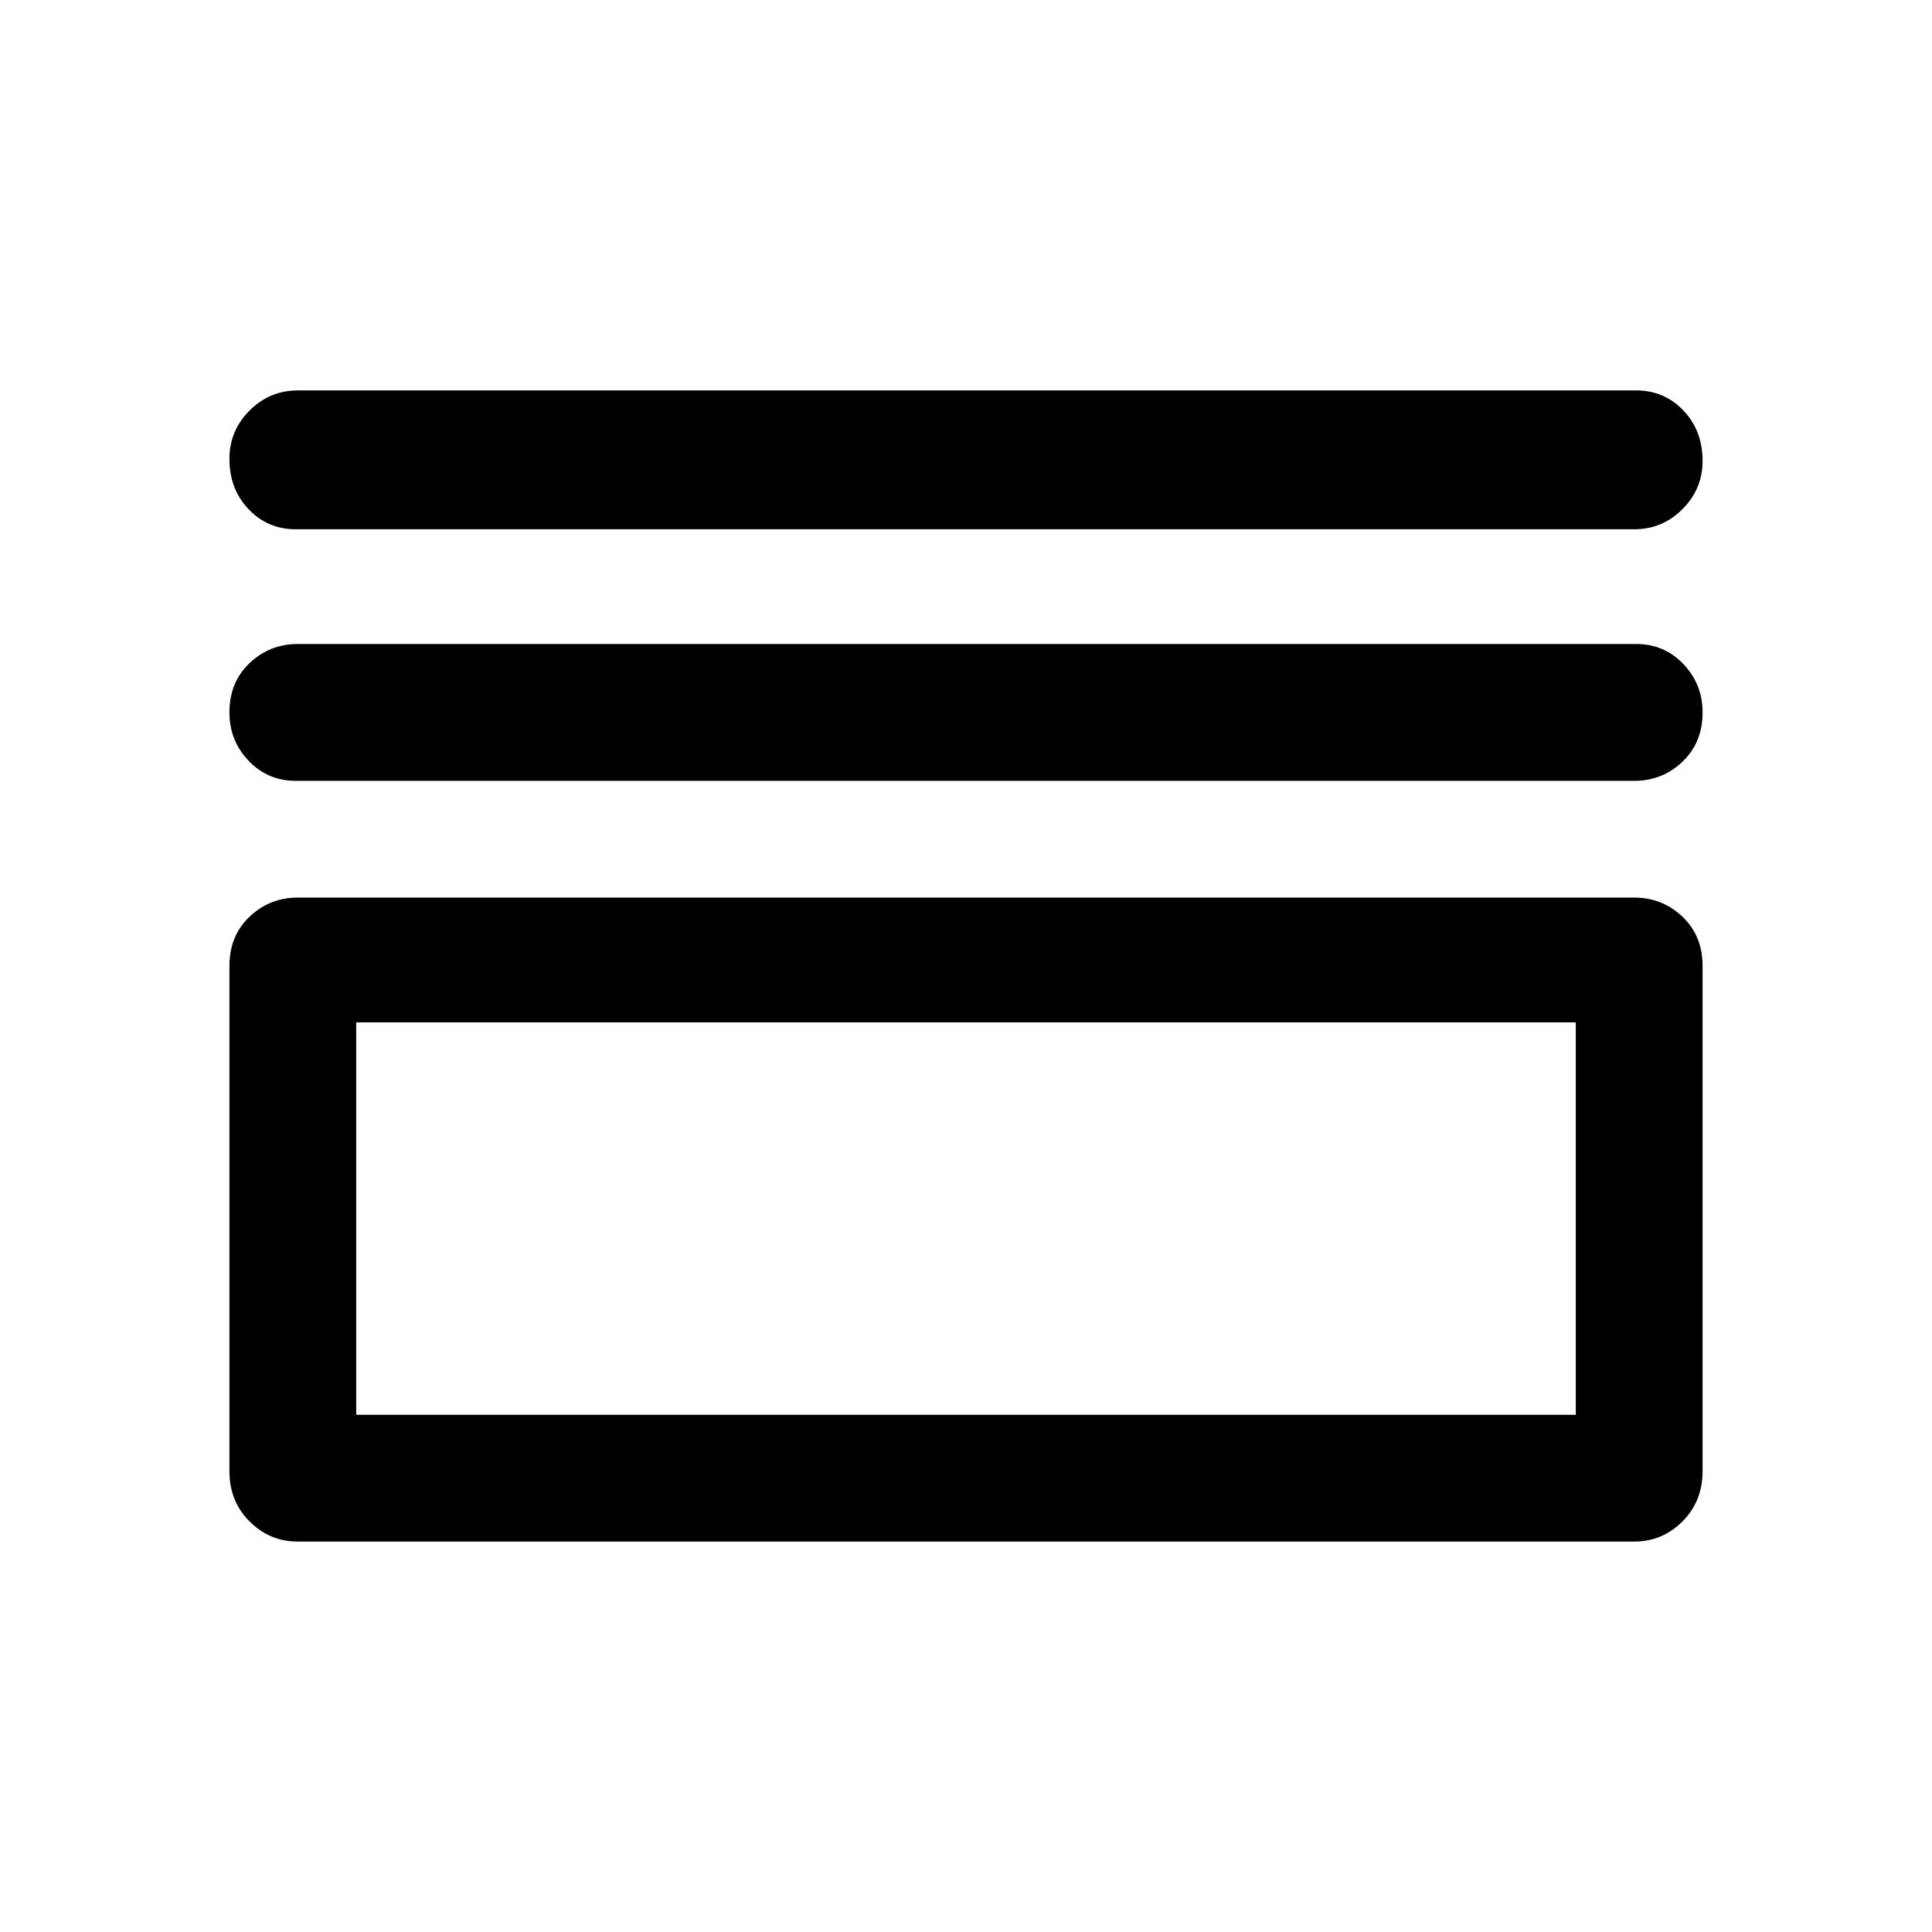 <svg xmlns="http://www.w3.org/2000/svg" height="48" width="48"><path d="M7.35 13.15Q6.65 13.15 6.175 12.65Q5.7 12.15 5.7 11.4Q5.7 10.7 6.2 10.2Q6.7 9.7 7.4 9.7H40.65Q41.35 9.7 41.825 10.2Q42.3 10.7 42.3 11.45Q42.3 12.15 41.8 12.65Q41.3 13.15 40.6 13.15ZM7.35 19.4Q6.65 19.4 6.175 18.9Q5.7 18.4 5.7 17.7Q5.7 16.95 6.2 16.475Q6.7 16 7.4 16H40.65Q41.35 16 41.825 16.5Q42.3 17 42.3 17.7Q42.3 18.45 41.8 18.925Q41.3 19.4 40.6 19.4ZM7.4 38.3Q6.7 38.3 6.2 37.8Q5.7 37.3 5.7 36.55V24Q5.7 23.25 6.2 22.775Q6.7 22.3 7.4 22.3H40.6Q41.3 22.3 41.8 22.775Q42.3 23.25 42.3 24V36.55Q42.3 37.3 41.8 37.8Q41.3 38.3 40.6 38.3ZM8.85 35.15H39.15V25.4H8.85ZM8.85 35.15V25.4V35.15Z"/></svg>